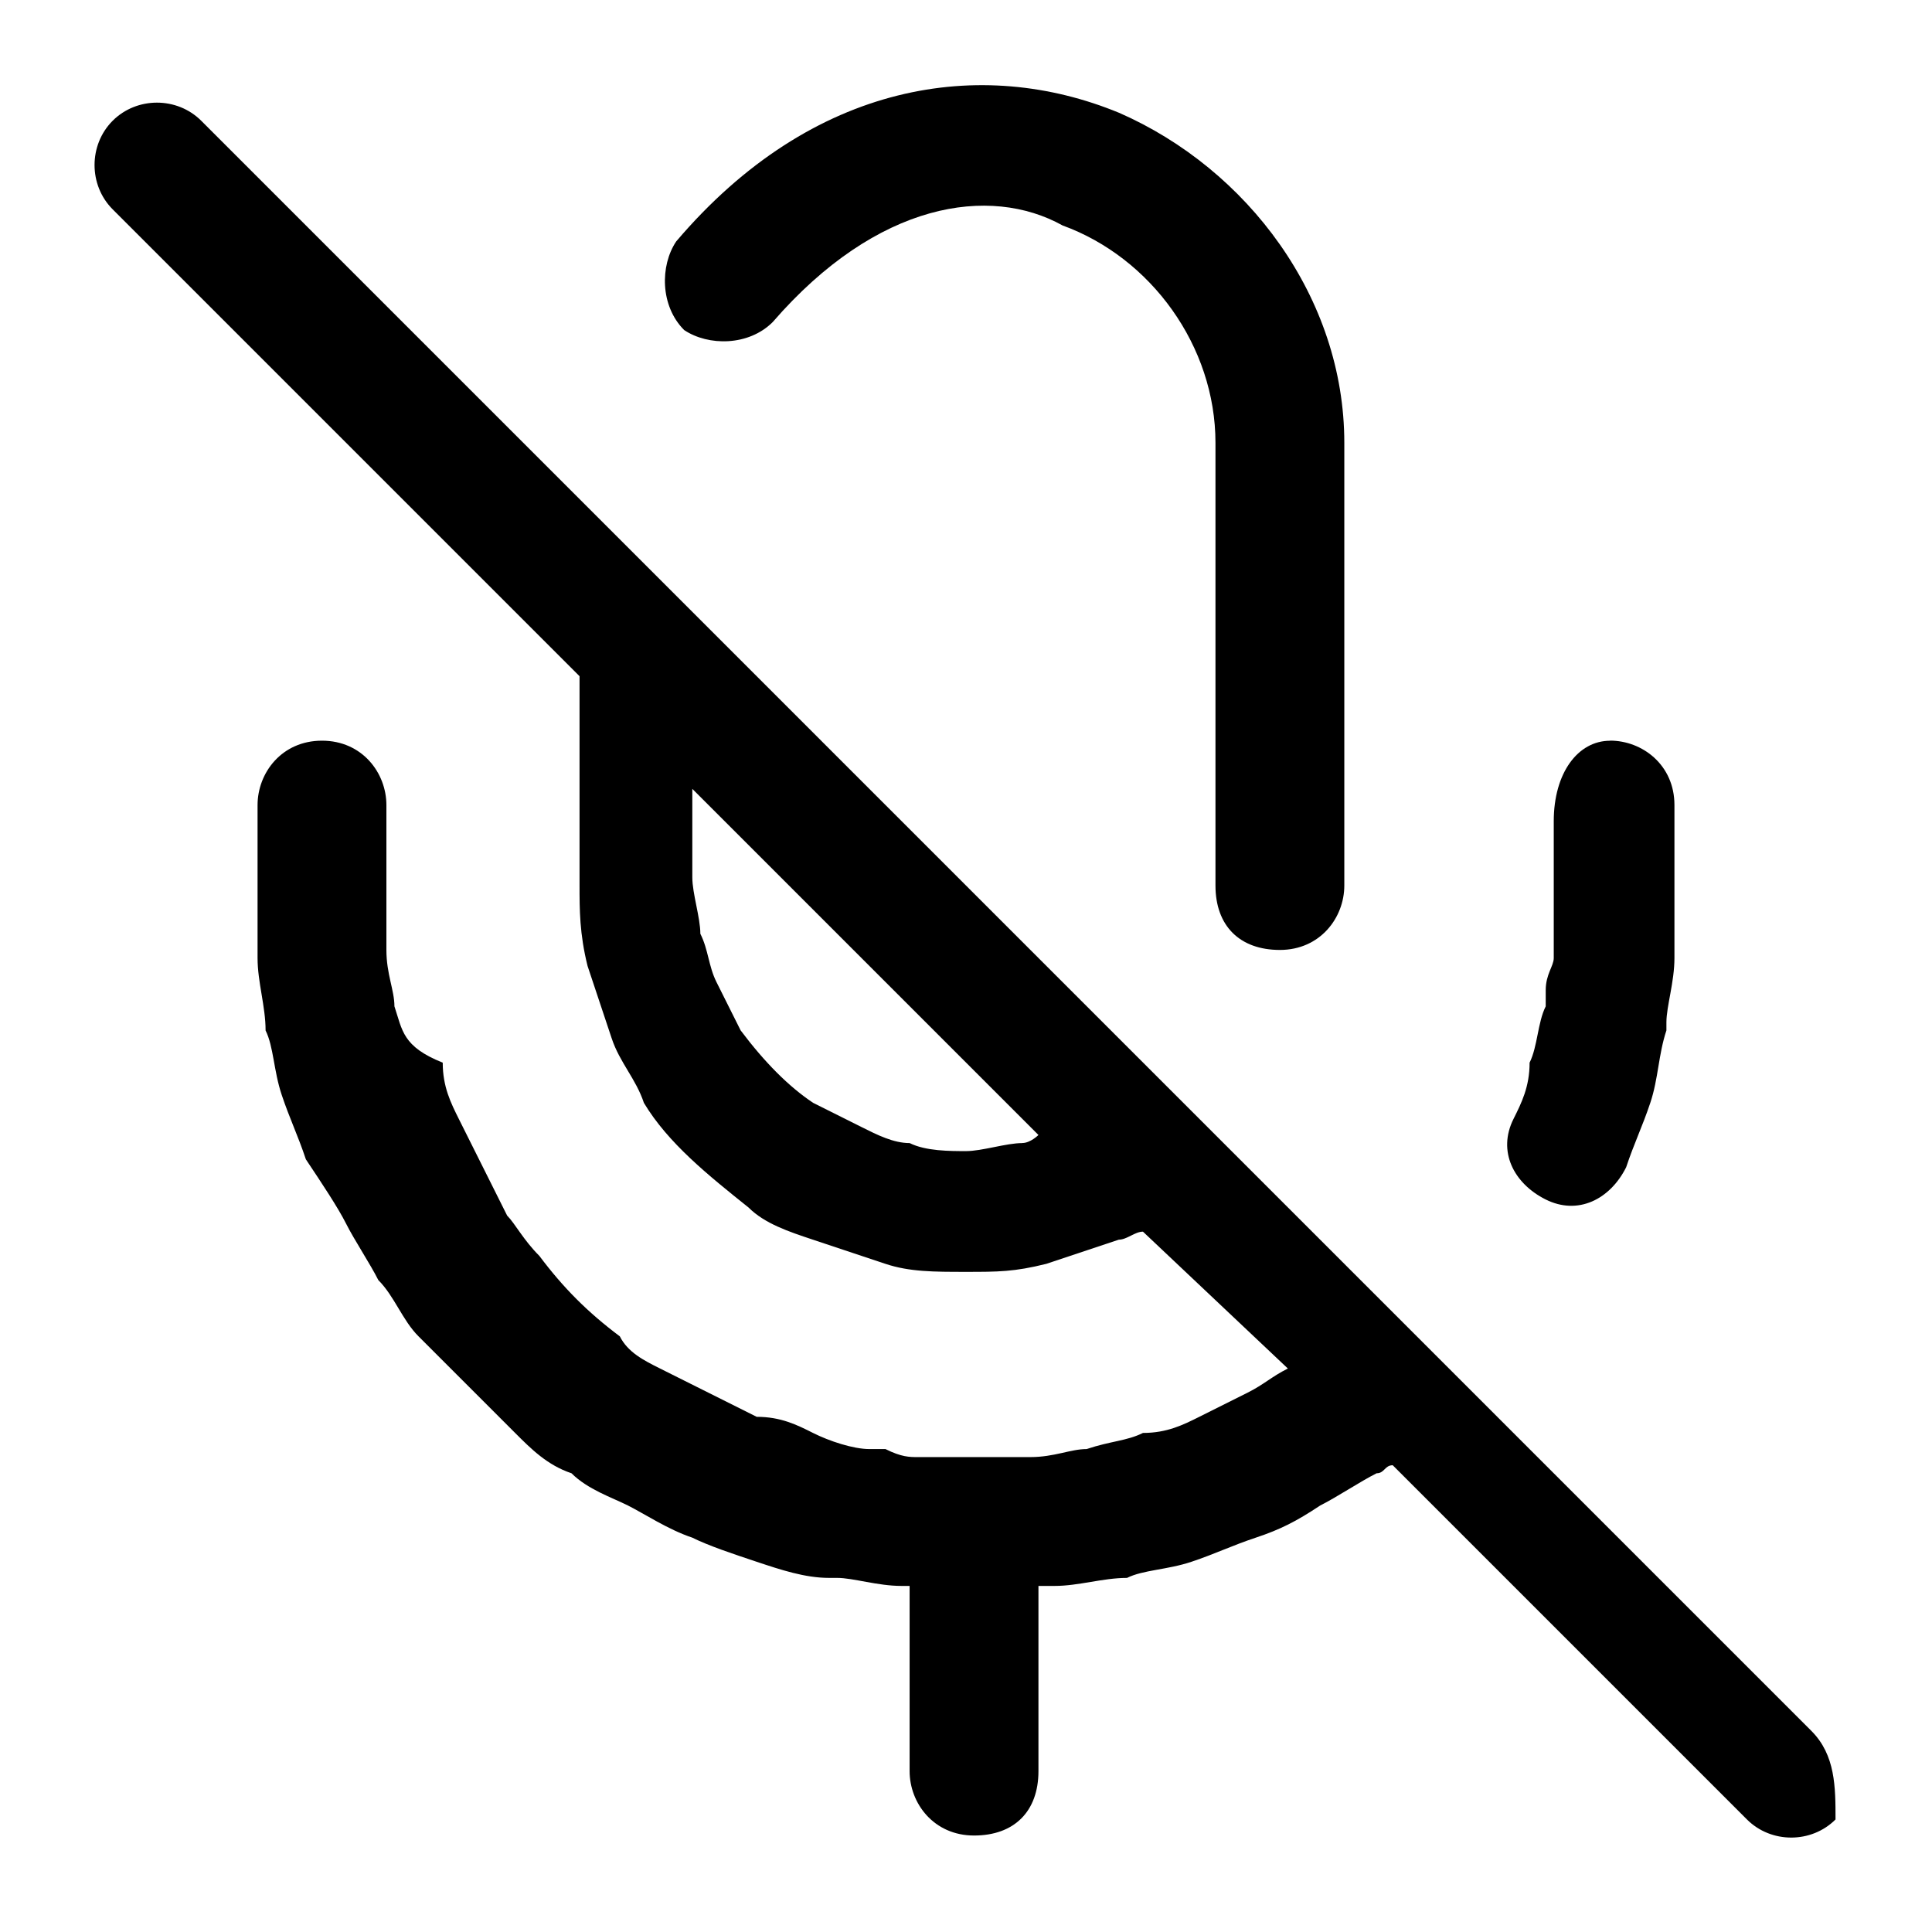 <svg xmlns="http://www.w3.org/2000/svg" width="32" height="32"><path d="M26.667 12.267c.533 0 1.067.4 1.067 1.067v2.533c0 .4-.133.8-.133 1.067v.133c-.133.4-.133.8-.267 1.2s-.267.667-.4 1.067c-.267.533-.8.8-1.333.533s-.8-.8-.533-1.333c.133-.267.267-.533.267-.933.133-.267.133-.667.267-.933v-.267c0-.267.133-.4.133-.533v-2.266c0-.8.4-1.333.933-1.333zM30 28.667 3.333 2c-.4-.4-1.067-.4-1.467 0s-.4 1.067 0 1.467L9.599 11.2v3.467c0 .4 0 .8.133 1.333l.4 1.2c.133.4.4.667.533 1.067.4.667 1.067 1.2 1.733 1.733.267.267.667.4 1.067.533l1.2.4c.4.133.8.133 1.333.133s.8 0 1.333-.133l1.2-.4c.133 0 .267-.133.4-.133l2.4 2.267c-.267.133-.4.267-.667.4l-.8.4c-.267.133-.533.267-.933.267-.267.133-.533.133-.933.267-.267 0-.533.133-.933.133h-1.866c-.133 0-.267 0-.533-.133h-.267c-.267 0-.667-.133-.933-.267s-.533-.267-.933-.267l-.8-.4-.8-.4c-.267-.133-.533-.267-.667-.533-.533-.4-.933-.8-1.333-1.333-.267-.267-.4-.533-.533-.667l-.4-.8-.4-.8c-.133-.267-.267-.533-.267-.933-.667-.267-.667-.533-.8-.933 0-.267-.133-.533-.133-.933v-2.4c0-.533-.4-1.067-1.067-1.067s-1.067.533-1.067 1.067v2.533c0 .4.133.8.133 1.2.133.267.133.667.267 1.067s.267.667.4 1.067c.267.4.533.8.667 1.067s.4.667.533.933c.267.267.4.667.667.933l1.6 1.6c.267.267.533.533.933.667.267.267.667.4.933.533s.667.4 1.067.533c.267.133.667.267 1.067.4s.8.267 1.2.267h.133c.267 0 .667.133 1.067.133h.133v3.067c0 .533.4 1.067 1.067 1.067s1.067-.4 1.067-1.067v-3.067h.267c.4 0 .8-.133 1.2-.133.267-.133.667-.133 1.067-.267s.667-.267 1.067-.4c.4-.133.667-.267 1.067-.533.267-.133.667-.4.933-.533.133 0 .133-.133.267-.133l5.867 5.867c.4.4 1.067.4 1.467 0 0-.533 0-1.067-.4-1.467zm-13.067-9.734c-.267 0-.667.133-.933.133s-.667 0-.933-.133c-.267 0-.533-.133-.8-.267l-.8-.4c-.4-.267-.8-.667-1.2-1.2l-.4-.8c-.133-.267-.133-.533-.267-.8 0-.267-.133-.667-.133-.933v-1.467l5.733 5.733s-.133.133-.267.133zm1.6-17.066c2.133.933 3.733 3.067 3.733 5.467v7.333c0 .533-.4 1.067-1.067 1.067s-1.067-.4-1.067-1.067V7.334c0-1.6-1.067-3.067-2.533-3.6-1.2-.667-3.067-.4-4.8 1.6-.4.4-1.067.4-1.467.133-.4-.4-.4-1.067-.133-1.467 2.267-2.667 5.067-3.067 7.333-2.133z"/></svg>
